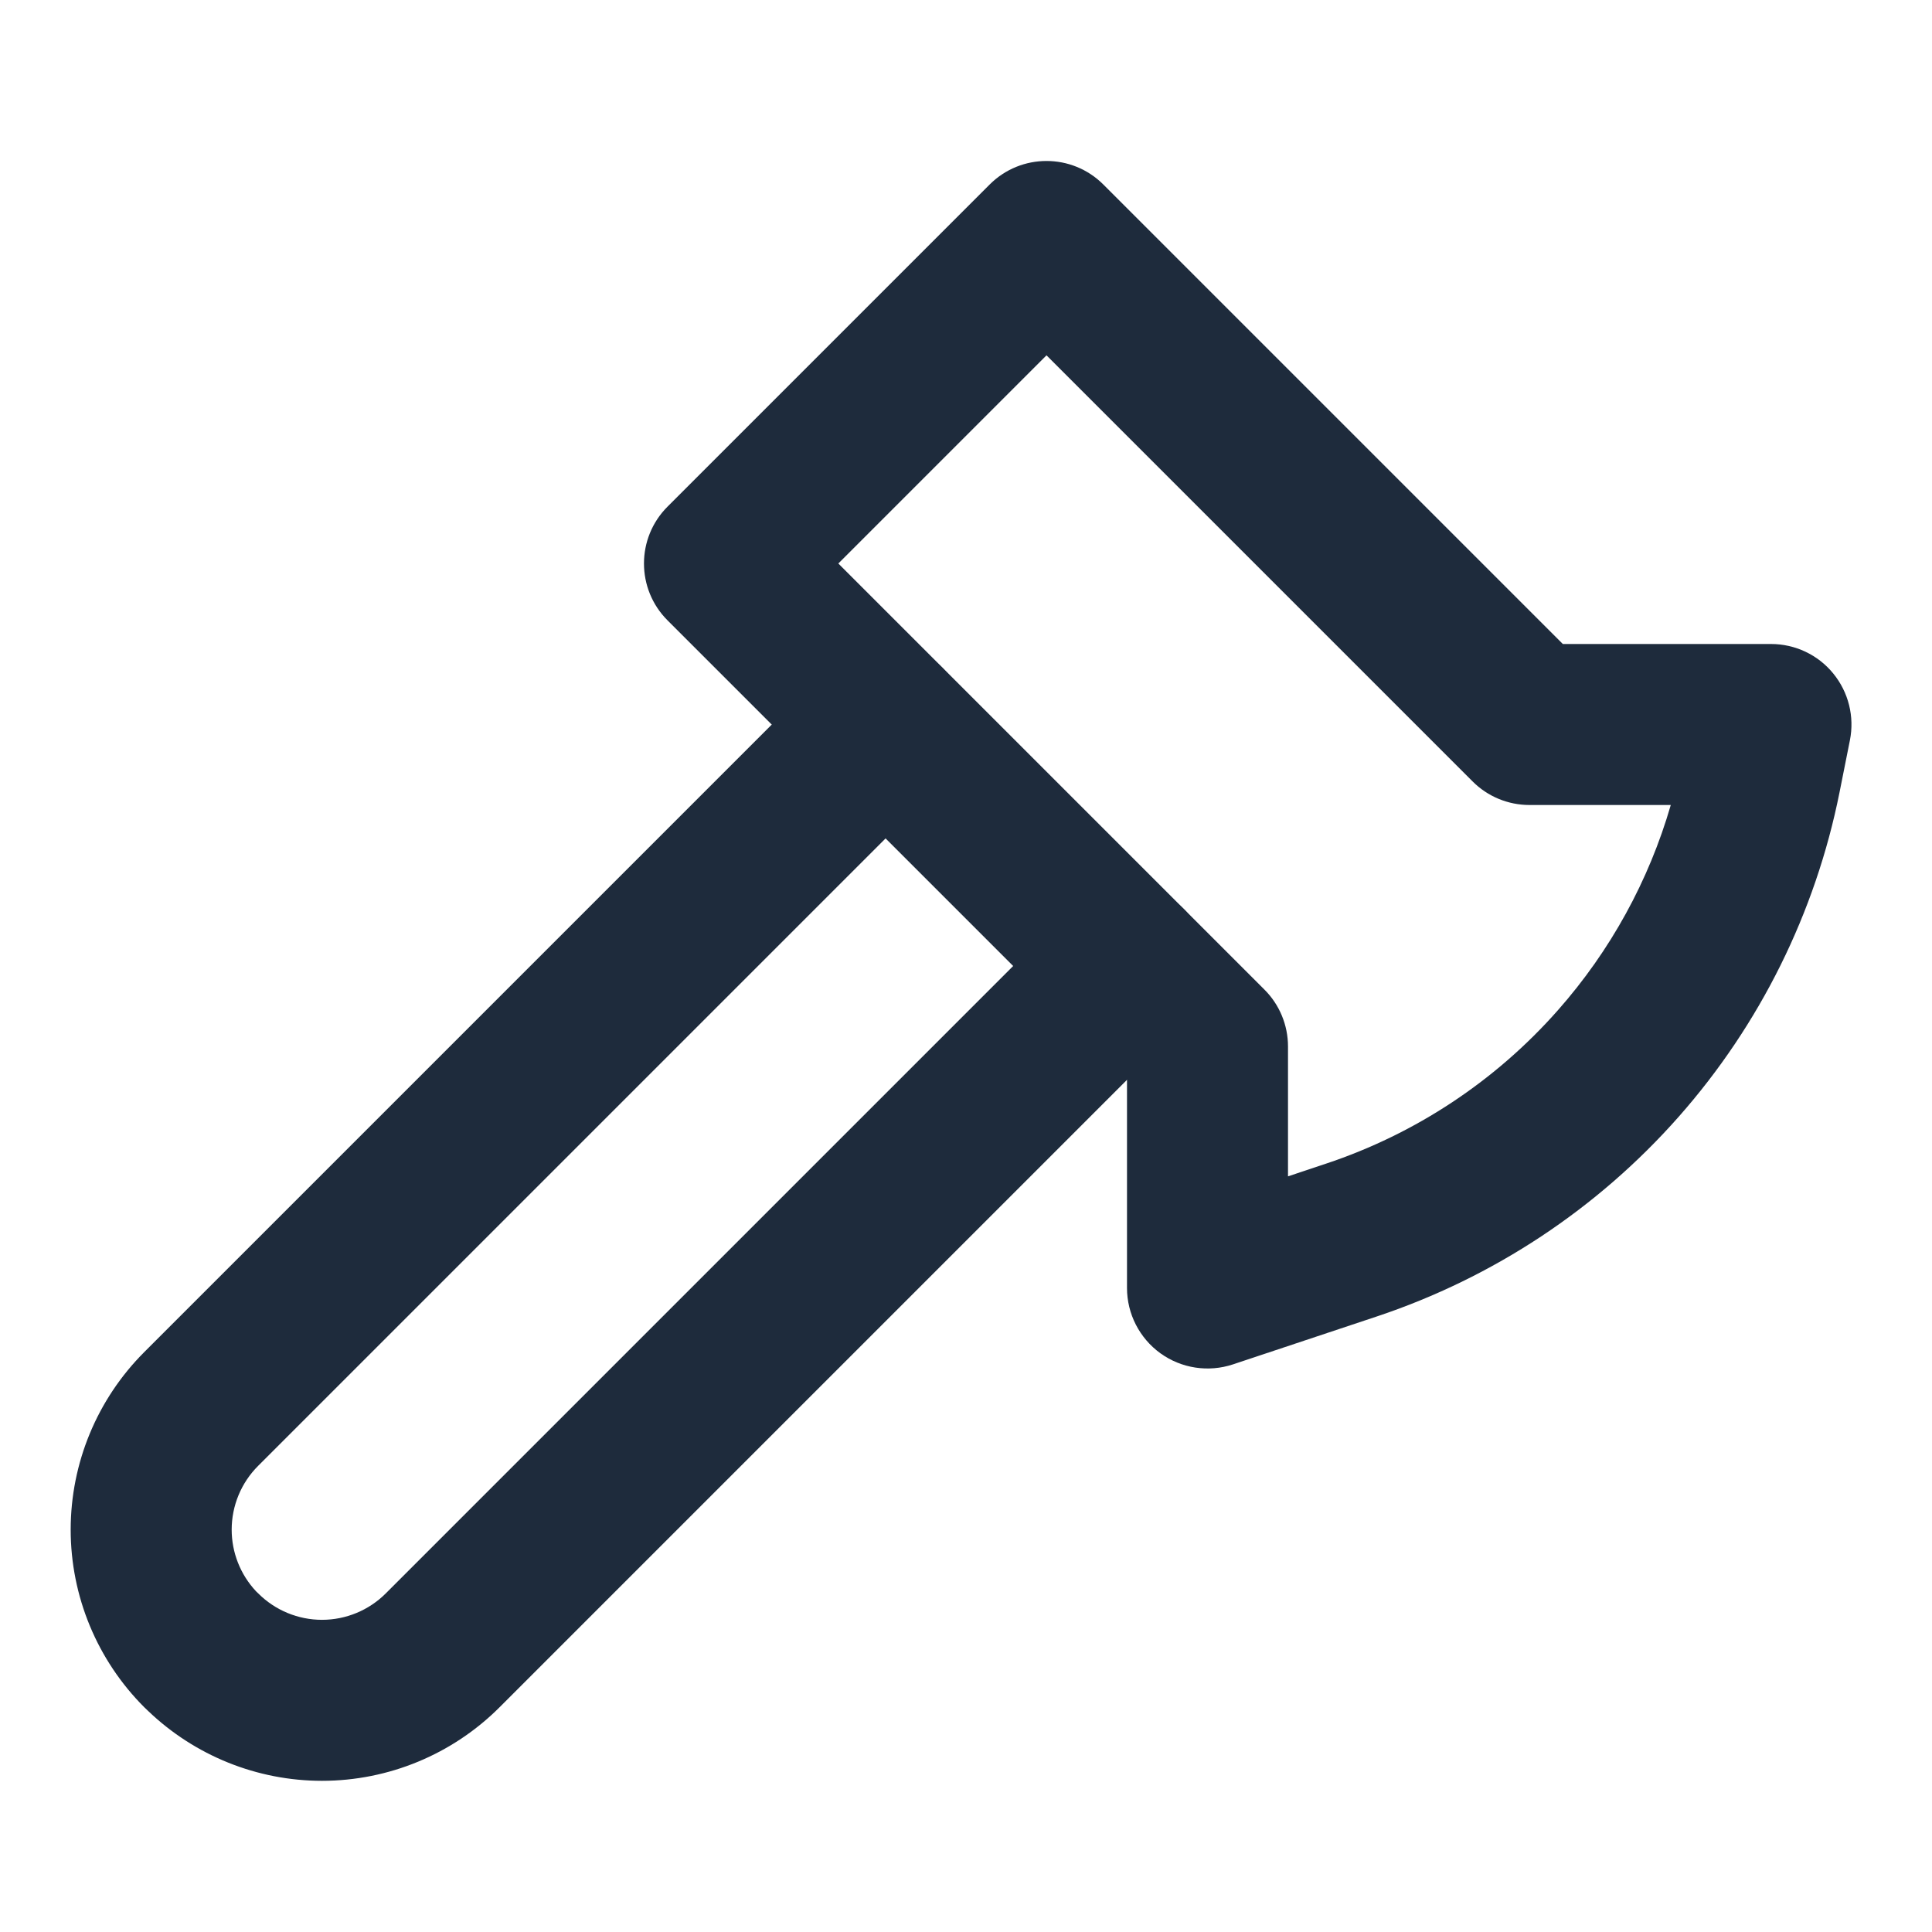 <svg width="24" height="24" viewBox="0 0 24 24" fill="none" xmlns="http://www.w3.org/2000/svg">
<path fill-rule="evenodd" clip-rule="evenodd" d="M11.707 8.295C12.097 8.685 12.097 9.319 11.707 9.709L3.206 18.21C3.206 18.21 3.206 18.21 3.206 18.21C2.996 18.42 2.878 18.705 2.878 19.002C2.878 19.286 2.986 19.559 3.18 19.767C3.189 19.776 3.199 19.785 3.208 19.794C3.418 20.004 3.703 20.122 4 20.122C4.297 20.122 4.582 20.004 4.792 19.794C4.792 19.794 4.792 19.794 4.792 19.794L13.293 11.293C13.683 10.902 14.316 10.902 14.707 11.293C15.097 11.683 15.097 12.316 14.707 12.707L6.206 21.208L6.206 21.208C5.621 21.793 4.827 22.122 4 22.122C3.193 22.122 2.419 21.809 1.838 21.252C1.822 21.238 1.807 21.223 1.792 21.208C1.207 20.623 0.878 19.829 0.878 19.002C0.878 18.174 1.207 17.381 1.792 16.796L1.792 16.796L10.293 8.295C10.683 7.904 11.316 7.904 11.707 8.295Z" fill="#1E2B3C"/>
<path fill-rule="evenodd" clip-rule="evenodd" d="M12.293 2.293C12.683 1.902 13.317 1.902 13.707 2.293L19.414 8H22C22.3 8 22.584 8.134 22.773 8.366C22.963 8.598 23.039 8.903 22.98 9.197L22.851 9.844C22.552 11.339 21.863 12.729 20.854 13.872C19.845 15.015 18.552 15.87 17.105 16.353L17.105 16.353L15.316 16.949C15.011 17.05 14.676 16.999 14.415 16.811C14.155 16.623 14 16.321 14 16V13.414L8.293 7.707C7.902 7.317 7.902 6.683 8.293 6.293L12.293 2.293ZM20.755 10H19C18.735 10 18.48 9.895 18.293 9.707L13 4.414L10.414 7L15.707 12.293C15.895 12.48 16 12.735 16 13V14.613L16.473 14.455C16.473 14.455 16.473 14.455 16.473 14.455C17.585 14.085 18.579 13.427 19.354 12.548C20.005 11.811 20.483 10.94 20.755 10Z" fill="#1E2B3C"/>
</svg>
